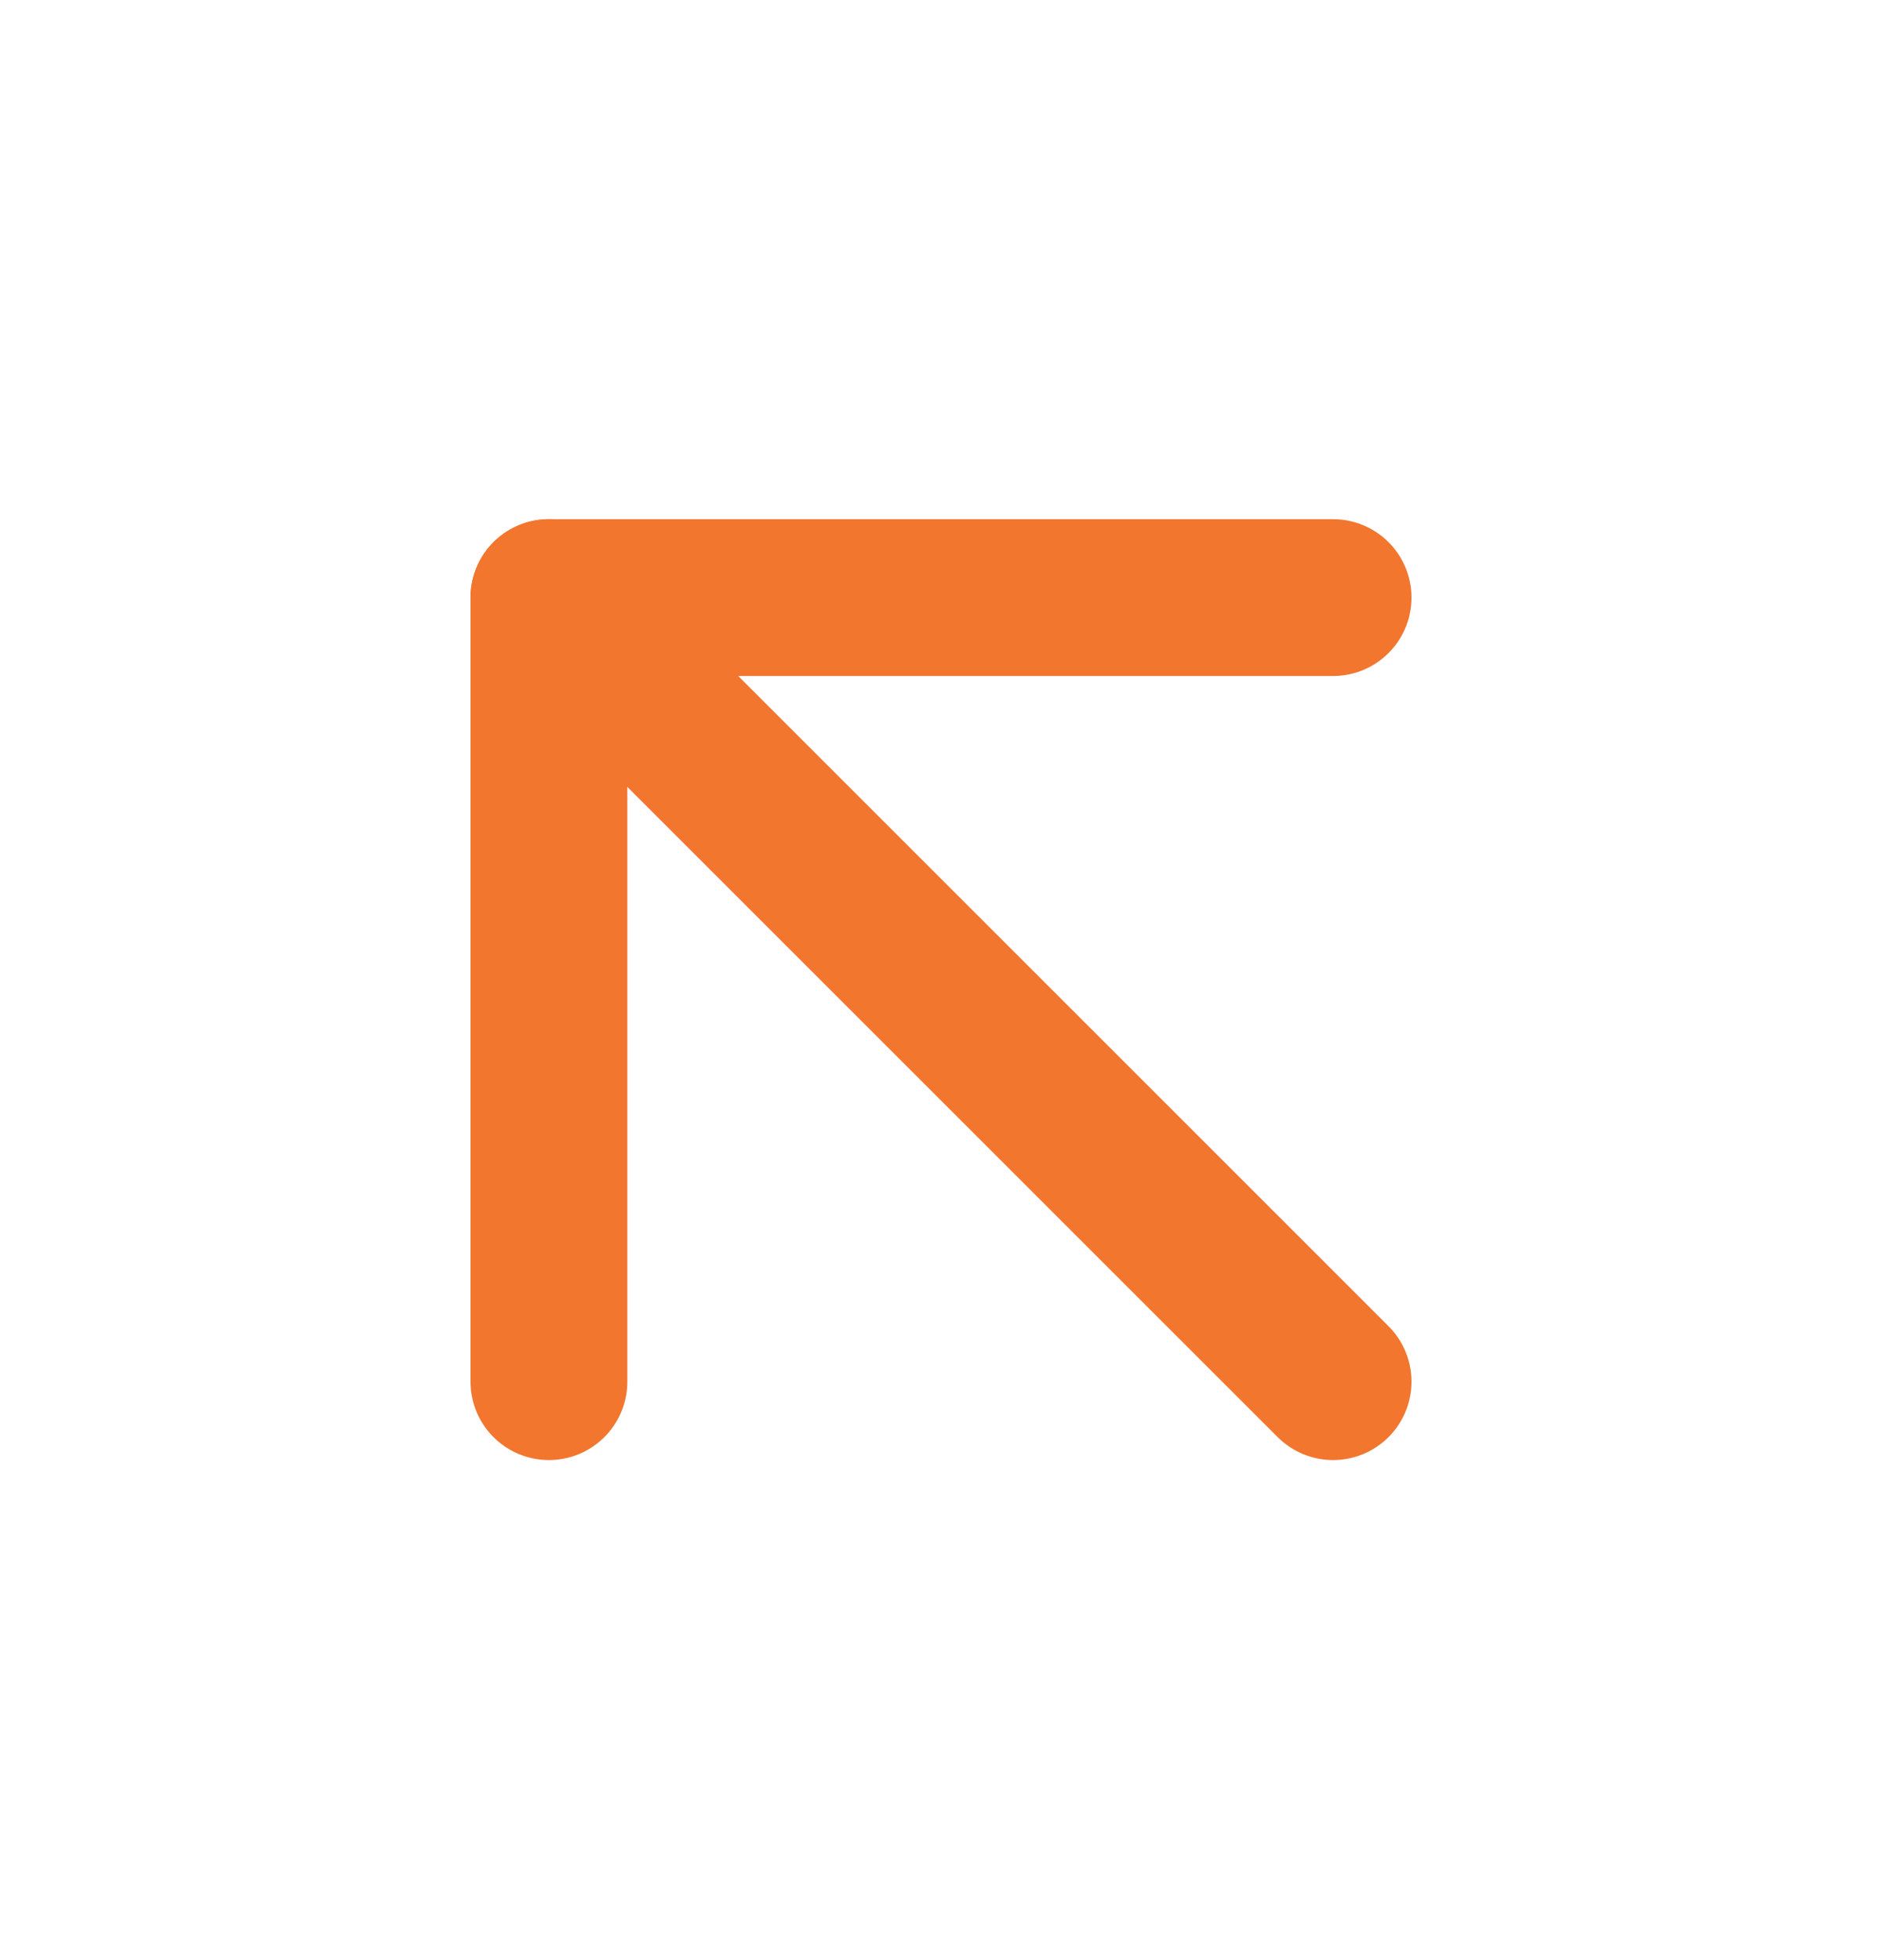 <svg width="24" height="25" viewBox="0 0 24 25" fill="none" xmlns="http://www.w3.org/2000/svg">
<path d="M17 17.622L7 7.622" stroke="#F2762E" stroke-width="2" stroke-linecap="round" stroke-linejoin="round"/>
<path d="M7 17.622V7.622H17" stroke="#F2762E" stroke-width="2" stroke-linecap="round" stroke-linejoin="round"/>
</svg>

